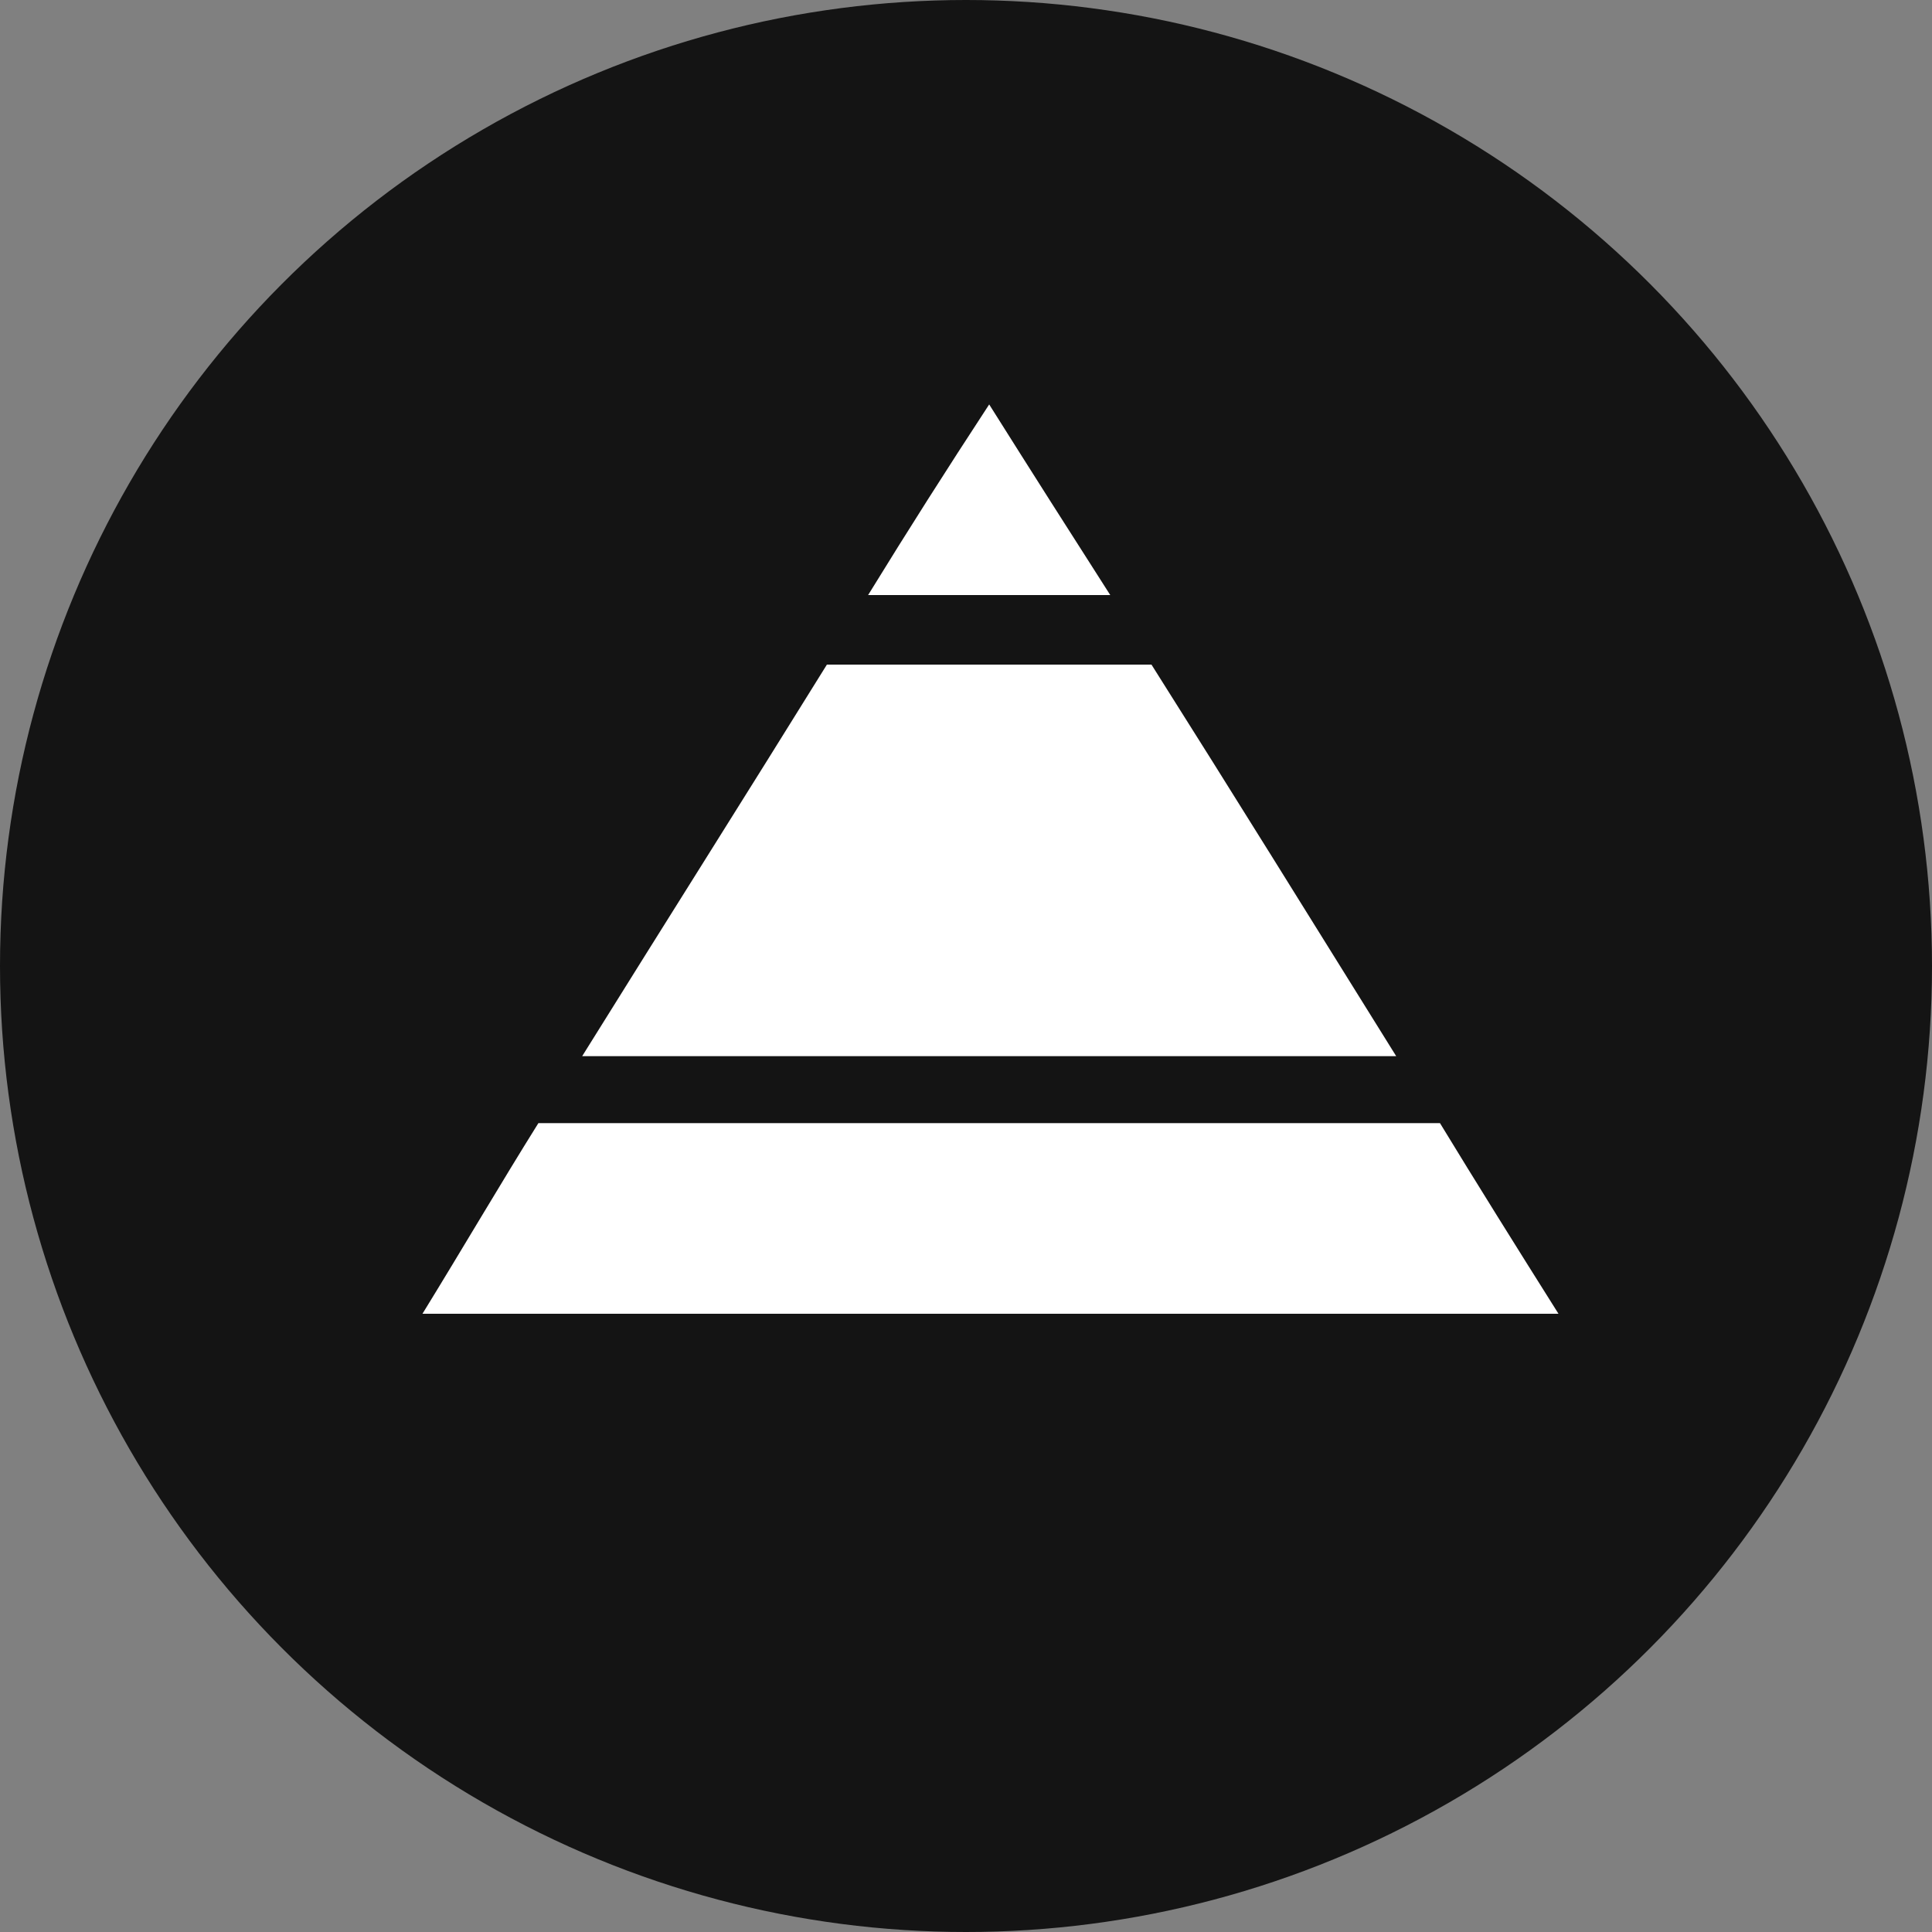 <?xml version="1.0" encoding="utf-8"?>
<!-- Generator: Adobe Illustrator 22.1.0, SVG Export Plug-In . SVG Version: 6.00 Build 0)  -->
<svg version="1.1" id="Ebene_1" xmlns="http://www.w3.org/2000/svg" xmlns:xlink="http://www.w3.org/1999/xlink" x="0px" y="0px"
	 viewBox="0 0 75 75" style="enable-background:new 0 0 75 75;" xml:space="preserve">
<rect x="0" y="0" width="75" height="75" fill="#808080" stroke="none"/>
<style type="text/css">
	.st0{fill:#141414;}
	.st1{fill:#FFFFFF;}
</style>
<circle class="st0" cx="37.5" cy="37.5" r="37.5"/>
<g id="GkIljt_1_">
	<g>
		<path class="st1" d="M32.1,25.8c4.2,0,8.3,0,12.6,0c3.1,4.9,6.2,9.9,9.5,15.2c-10.7,0-20.9,0-31.6,0C25.9,35.7,29,30.8,32.1,25.8z
			"/>
		<path class="st1" d="M55.9,43.6c1.4,2.3,2.9,4.7,4.6,7.4c-14.9,0-29.3,0-44.1,0c1.6-2.6,3-5,4.5-7.4
			C32.6,43.6,44.2,43.6,55.9,43.6z"/>
		<path class="st1" d="M33.7,23.1c1.6-2.6,3-4.8,4.7-7.4c1.7,2.7,3.1,4.9,4.7,7.4C39.9,23.1,37.1,23.1,33.7,23.1z"/>
	</g>
</g>
</svg>
